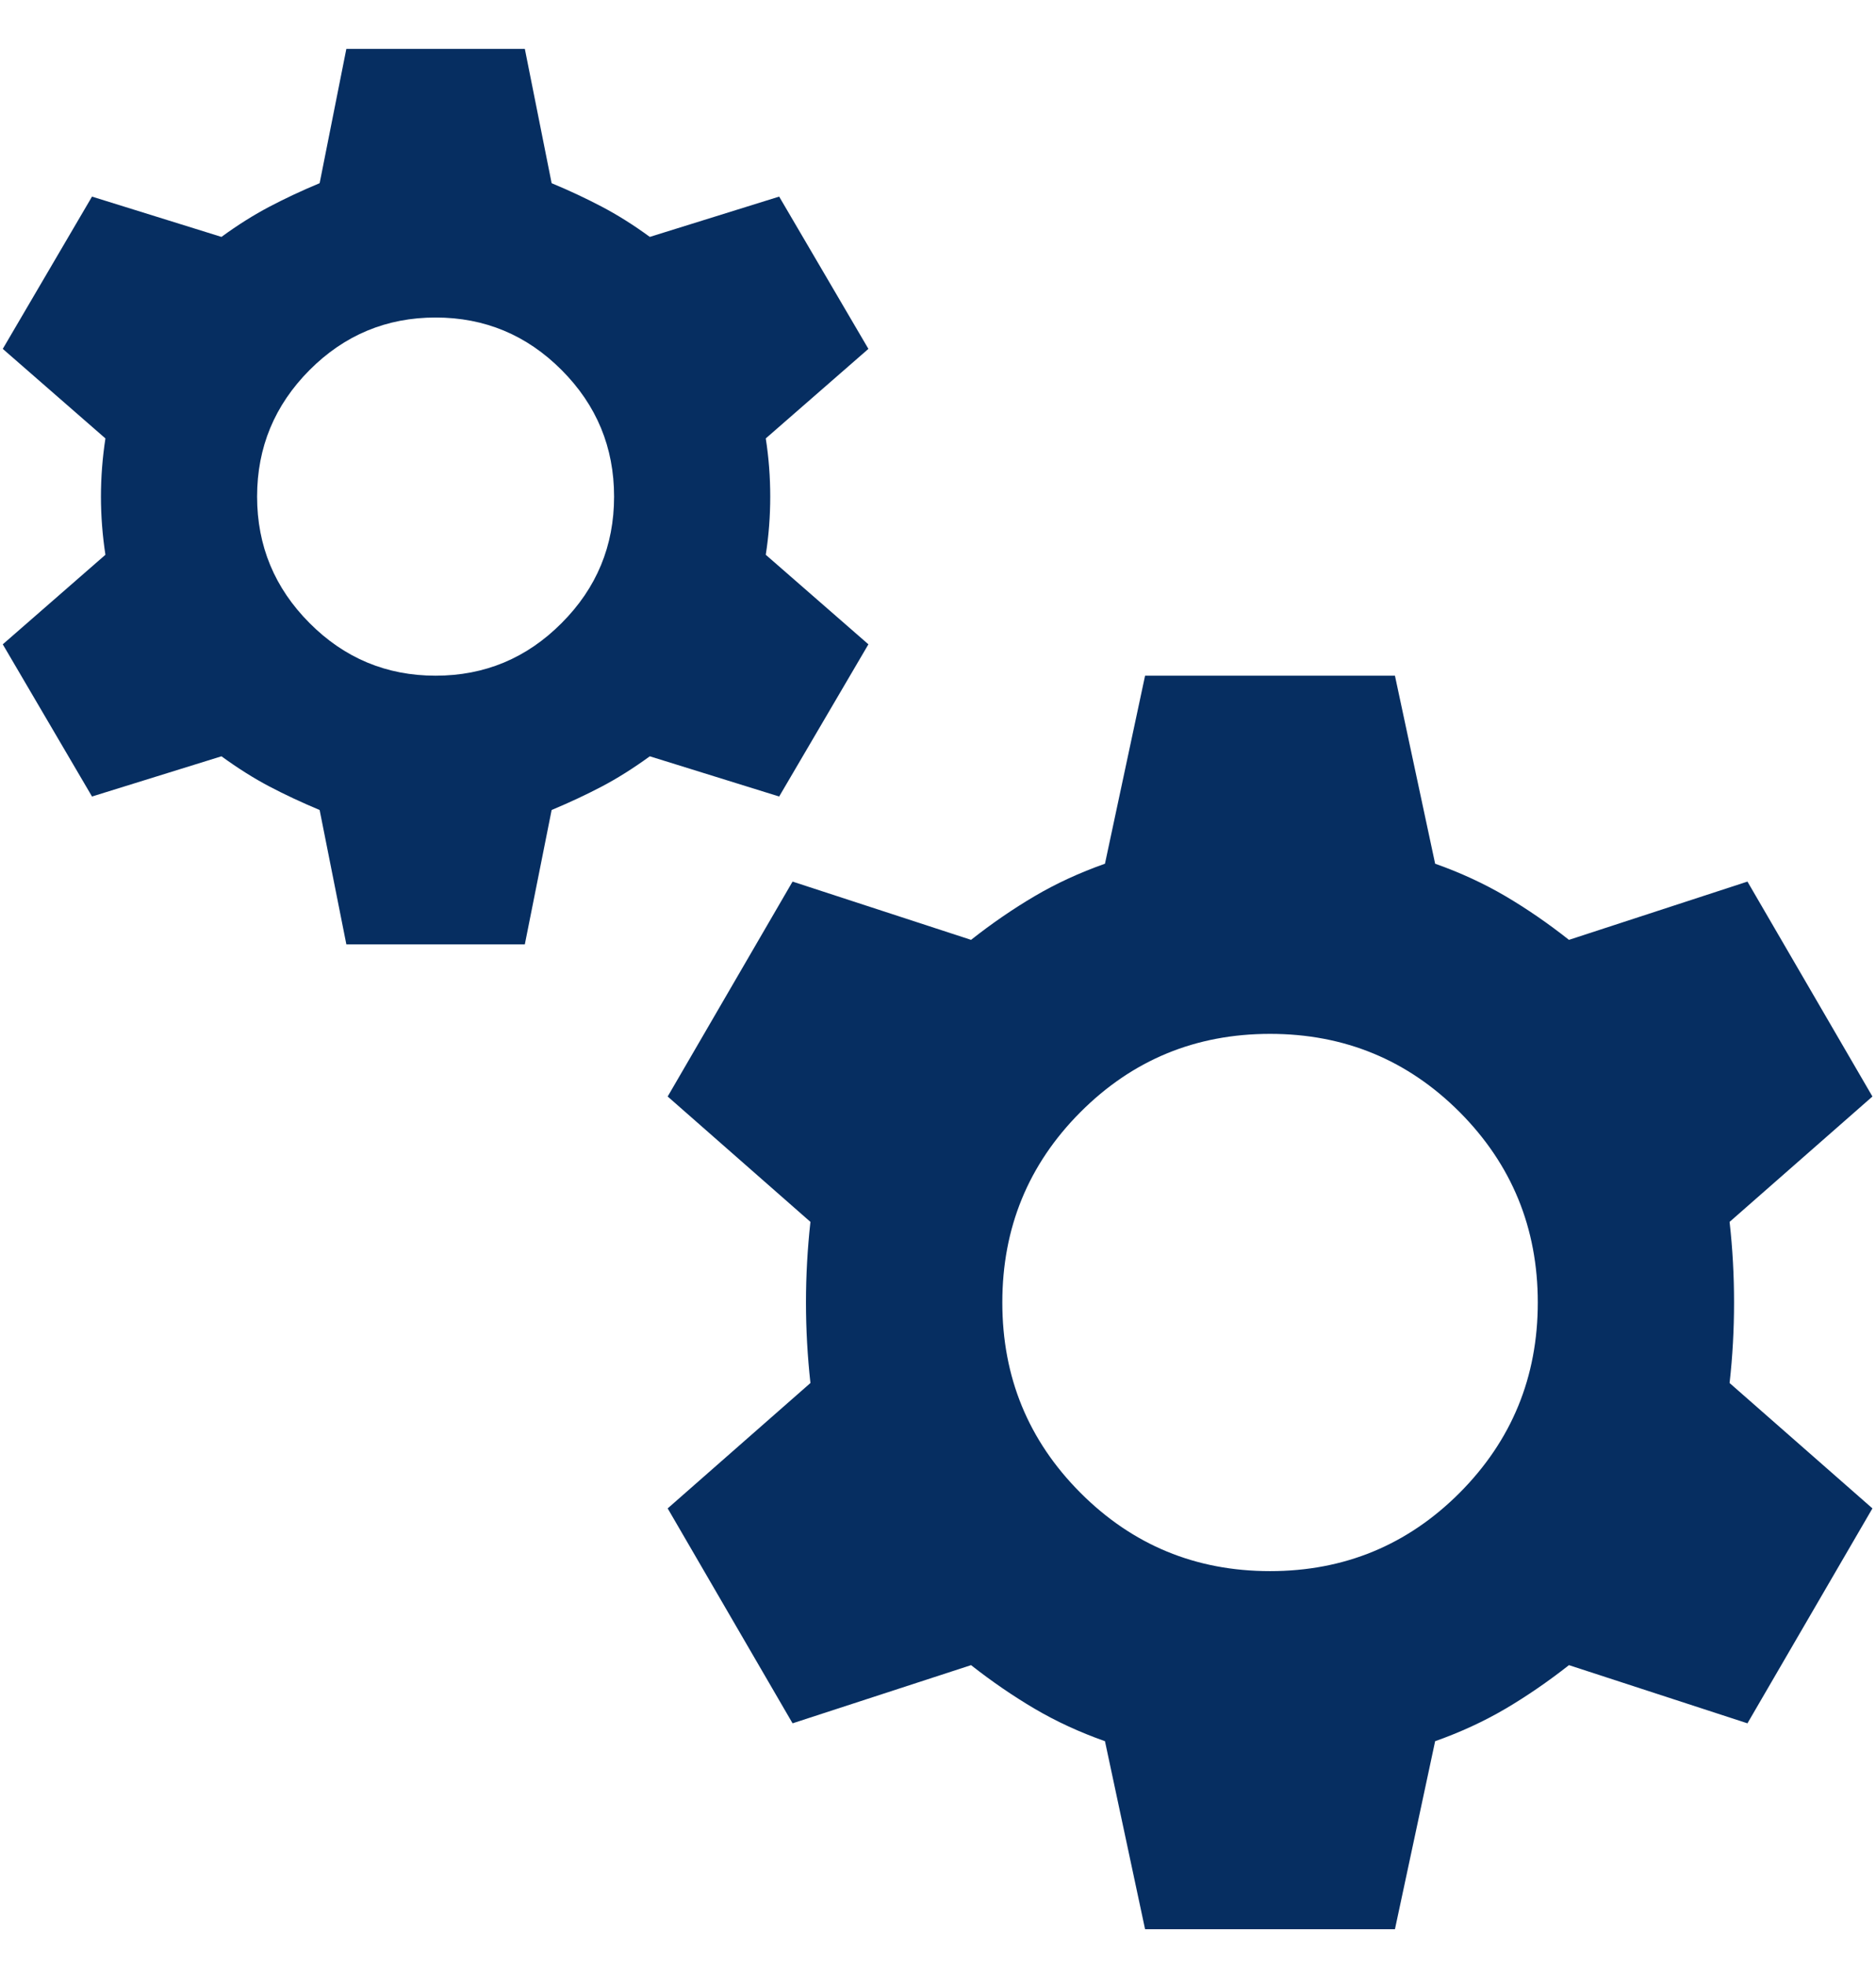 <svg width="21" height="22" viewBox="0 0 21 22" fill="none" xmlns="http://www.w3.org/2000/svg">
<path d="M3.877 10.567L3.578 9.064C3.378 8.98 3.191 8.893 3.016 8.801C2.841 8.709 2.662 8.596 2.479 8.463L1.03 8.913L0.031 7.21L1.18 6.208C1.147 5.991 1.13 5.774 1.13 5.557C1.13 5.34 1.147 5.123 1.18 4.906L0.031 3.904L1.03 2.2L2.479 2.651C2.662 2.517 2.841 2.405 3.016 2.313C3.191 2.221 3.378 2.133 3.578 2.05L3.877 0.547H5.875L6.175 2.05C6.375 2.133 6.562 2.221 6.737 2.313C6.912 2.405 7.091 2.517 7.274 2.651L8.722 2.2L9.721 3.904L8.572 4.906C8.606 5.123 8.622 5.34 8.622 5.557C8.622 5.774 8.606 5.991 8.572 6.208L9.721 7.21L8.722 8.913L7.274 8.463C7.091 8.596 6.912 8.709 6.737 8.801C6.562 8.893 6.375 8.98 6.175 9.064L5.875 10.567H3.877ZM4.876 7.561C5.426 7.561 5.896 7.365 6.287 6.972C6.679 6.58 6.874 6.108 6.874 5.557C6.874 5.006 6.679 4.534 6.287 4.141C5.896 3.749 5.426 3.553 4.876 3.553C4.327 3.553 3.856 3.749 3.465 4.141C3.074 4.534 2.878 5.006 2.878 5.557C2.878 6.108 3.074 6.58 3.465 6.972C3.856 7.365 4.327 7.561 4.876 7.561ZM12.818 21.588L12.369 19.484C12.086 19.384 11.823 19.263 11.582 19.121C11.341 18.979 11.103 18.816 10.87 18.633L8.872 19.284L7.474 16.879L9.072 15.476C9.039 15.176 9.022 14.875 9.022 14.575C9.022 14.274 9.039 13.973 9.072 13.673L7.474 12.27L8.872 9.865L10.87 10.517C11.103 10.333 11.341 10.17 11.582 10.028C11.823 9.886 12.086 9.765 12.369 9.665L12.818 7.561H15.615L16.065 9.665C16.348 9.765 16.61 9.886 16.852 10.028C17.093 10.17 17.33 10.333 17.563 10.517L19.561 9.865L20.96 12.27L19.361 13.673C19.395 13.973 19.411 14.274 19.411 14.575C19.411 14.875 19.395 15.176 19.361 15.476L20.96 16.879L19.561 19.284L17.563 18.633C17.33 18.816 17.093 18.979 16.852 19.121C16.61 19.263 16.348 19.384 16.065 19.484L15.615 21.588H12.818ZM14.217 17.581C15.049 17.581 15.757 17.288 16.34 16.704C16.922 16.119 17.214 15.41 17.214 14.575C17.214 13.74 16.922 13.03 16.34 12.445C15.757 11.861 15.049 11.569 14.217 11.569C13.384 11.569 12.677 11.861 12.094 12.445C11.511 13.03 11.22 13.74 11.22 14.575C11.22 15.41 11.511 16.119 12.094 16.704C12.677 17.288 13.384 17.581 14.217 17.581Z" fill="#062E61"/>
</svg>
